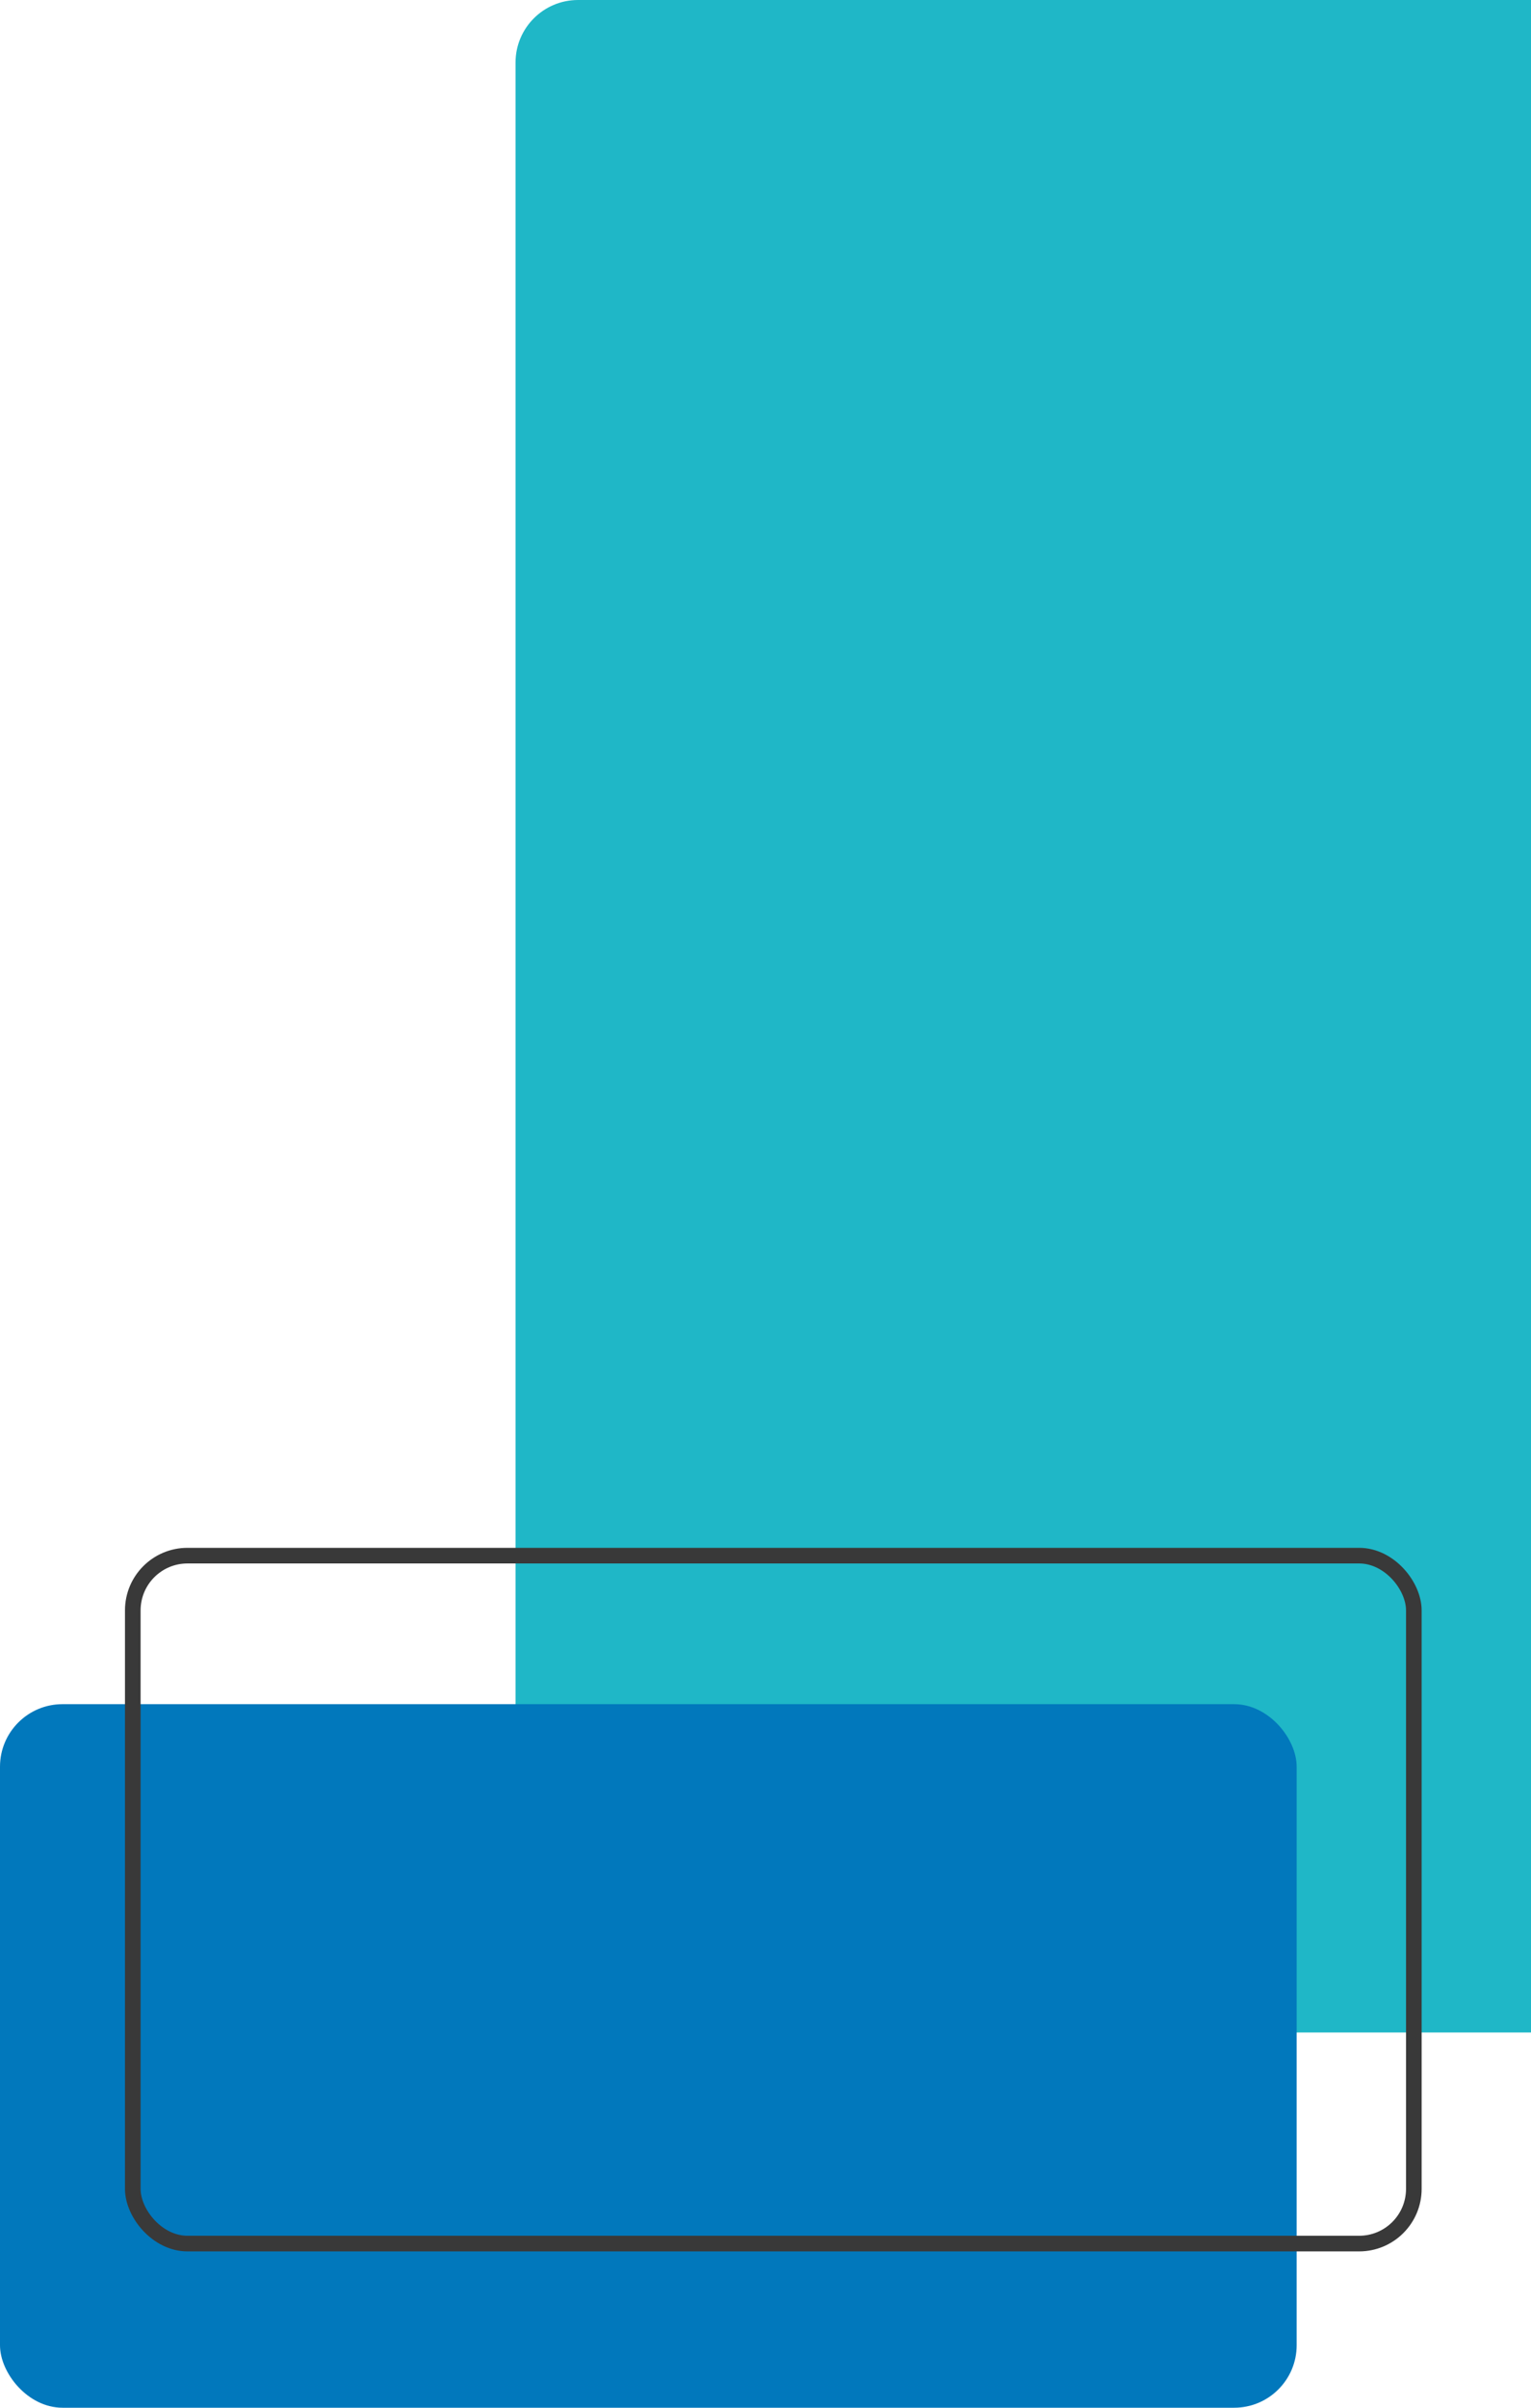 <svg width="98" height="154" viewBox="0 0 98 154" fill="none" xmlns="http://www.w3.org/2000/svg">
<rect x="33" width="130" height="130" rx="4" fill="#1FB7C7"/>
<rect y="109" width="83" height="45" rx="4" fill="#0178BC"/>
<rect x="8.5" y="99.5" width="82" height="44" rx="3.5" stroke="#393939"/>
</svg>
